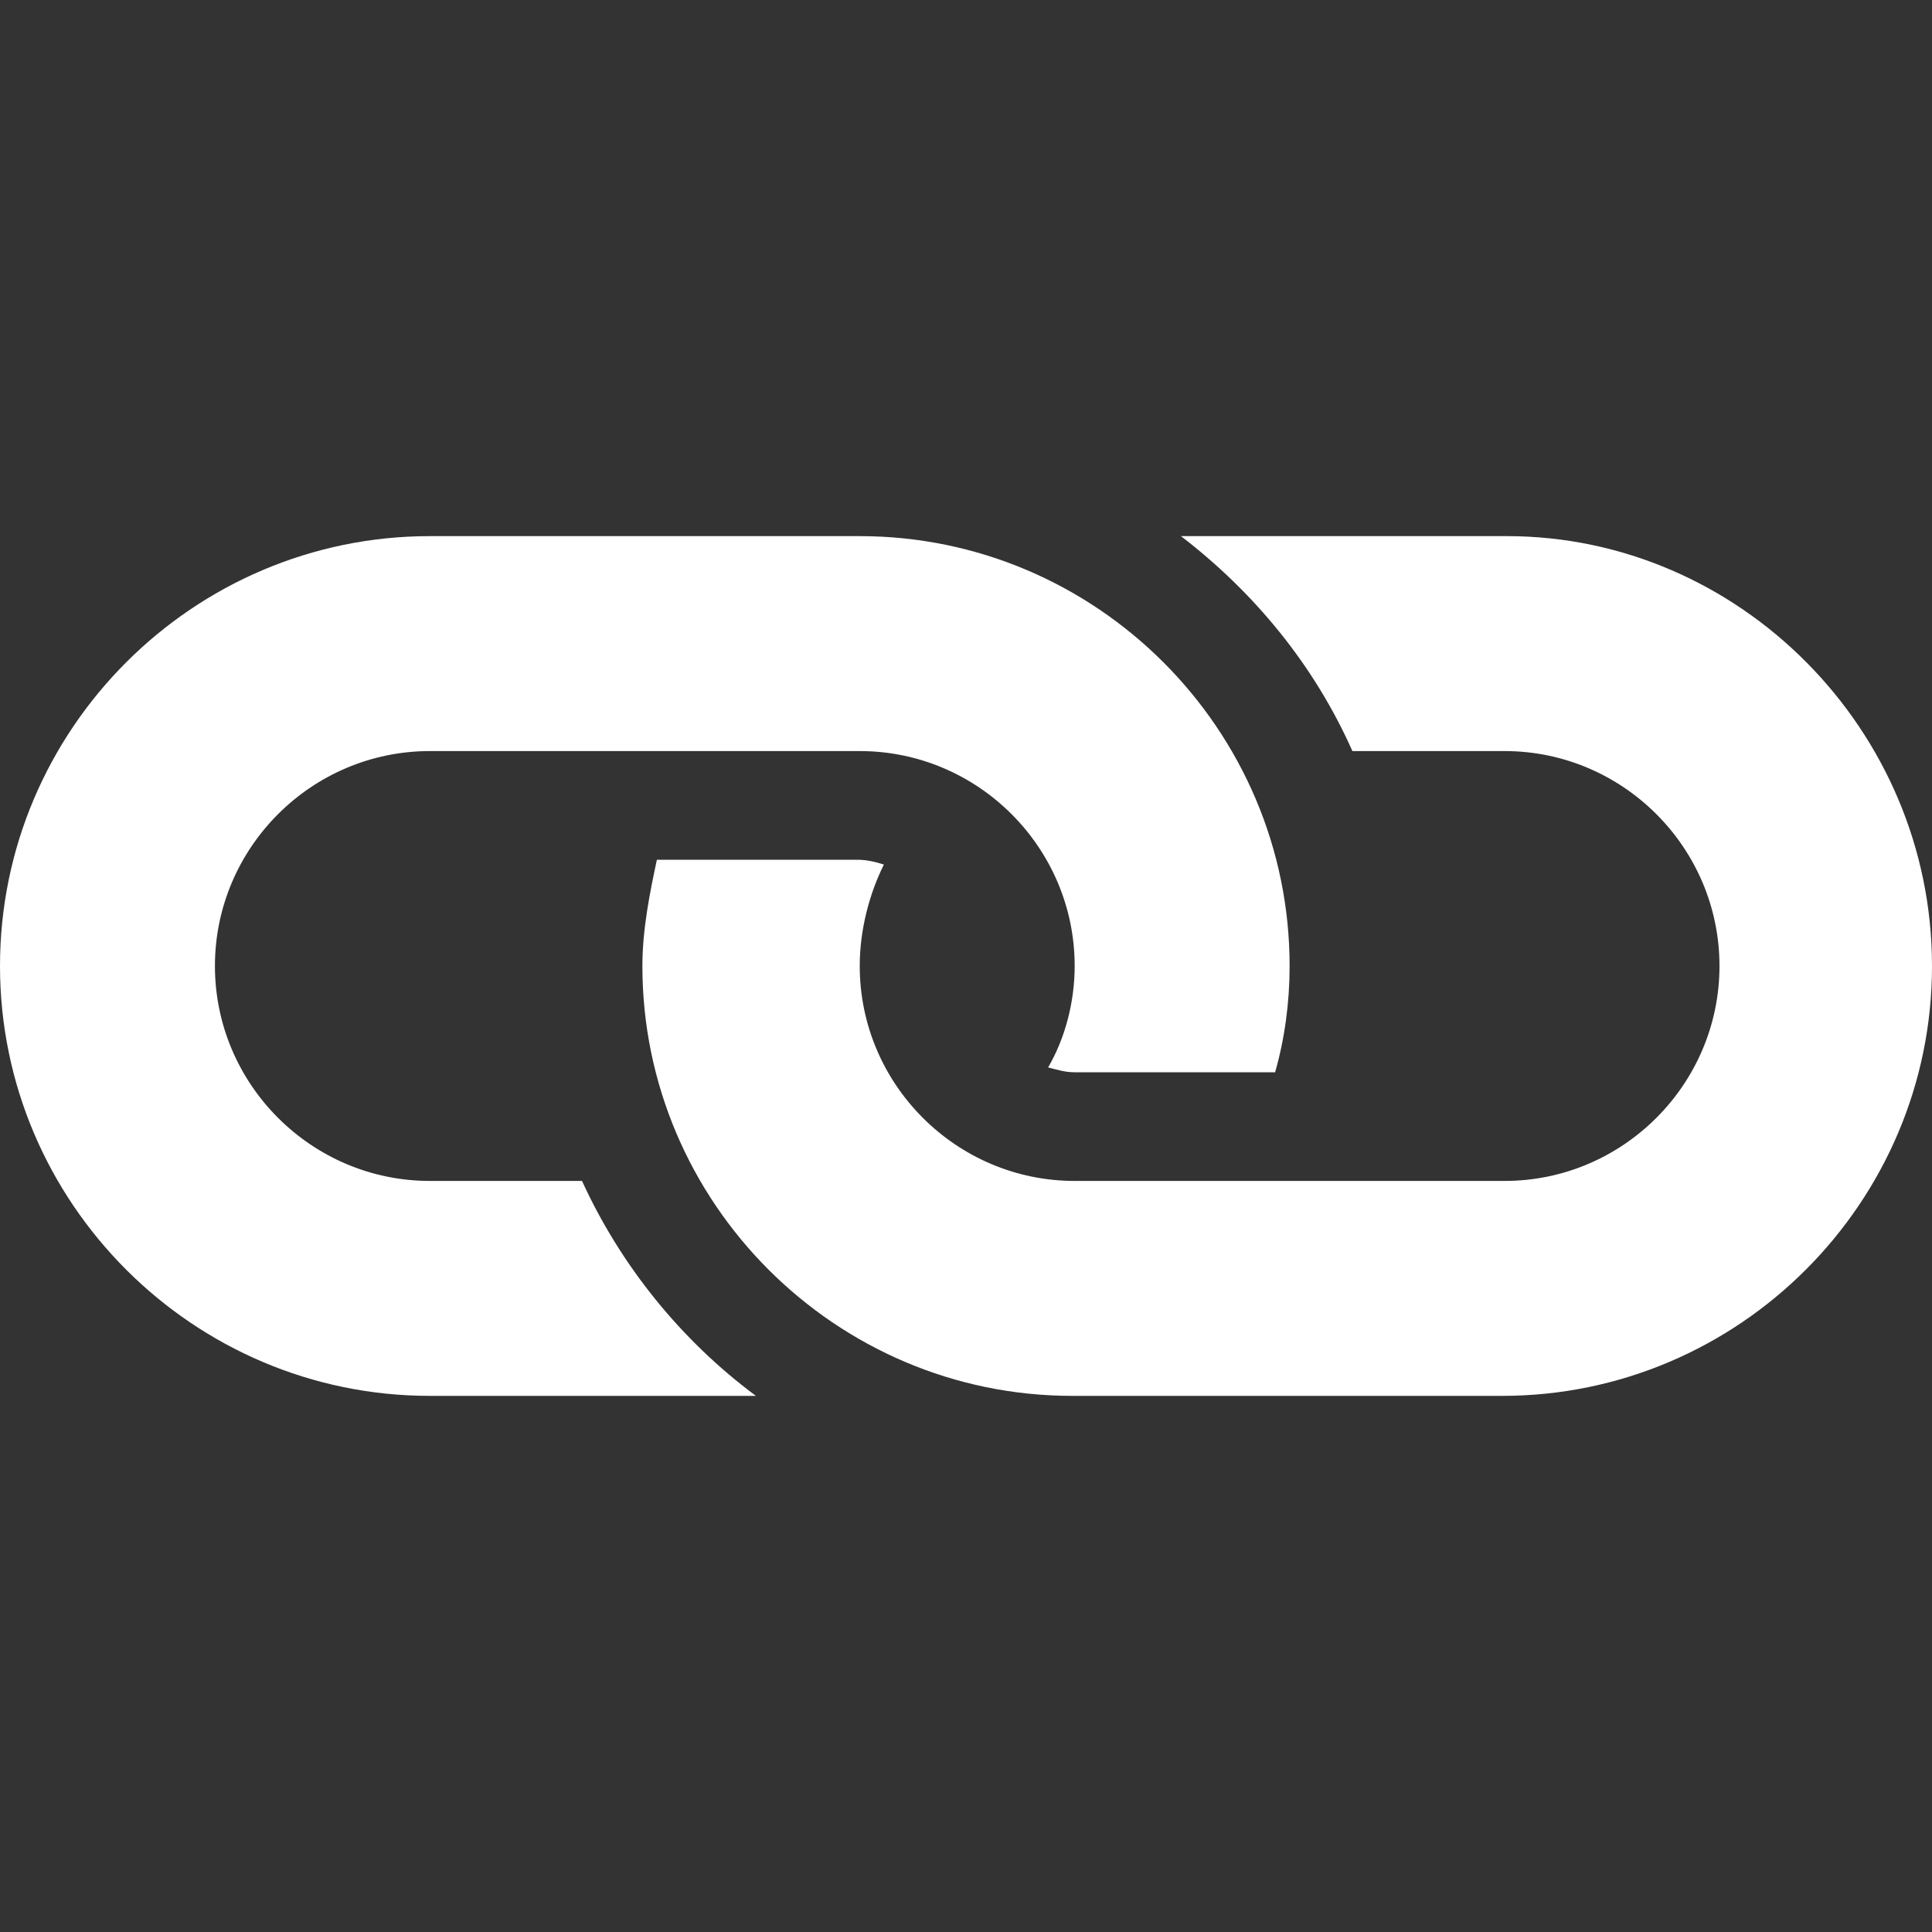 <?xml version="1.0" encoding="utf-8"?>
<!-- Generator: Adobe Illustrator 17.1.0, SVG Export Plug-In . SVG Version: 6.00 Build 0)  -->
<!DOCTYPE svg PUBLIC "-//W3C//DTD SVG 1.1//EN" "http://www.w3.org/Graphics/SVG/1.1/DTD/svg11.dtd">
<svg version="1.1" xmlns="http://www.w3.org/2000/svg" xmlns:xlink="http://www.w3.org/1999/xlink" x="0px" y="0px" width="80px"
	 height="80px" viewBox="0 0 80 80" enable-background="new 0 0 80 80" xml:space="preserve">
<rect x="0" y="0" width="80" height="80" fill="#333333" stroke="none"/>
<g id="zoom">
	<path fill="#FFFFFF" d="M62.2,57.8l-17.8,0c-9.8,0-17.8-8-17.8-17.8c0-1.5,0.3-3,0.6-4.4h8.3c0.4,0,0.8,0.1,1.1,0.2
		C36,37,35.6,38.5,35.6,40c0,4.9,4,8.9,8.9,8.9h17.8c4.9,0,8.9-4,8.9-8.9c0-4.9-4-8.9-8.9-8.9l-6.3,0c-1.6-3.6-4.1-6.6-7.1-8.9h13.5
		C72,22.2,80,30.2,80,40C80,49.8,72,57.8,62.2,57.8z M24.1,48.9l-6.3,0c-4.9,0-8.9-4-8.9-8.9c0-4.9,4-8.9,8.9-8.9l17.8,0
		c4.9,0,8.9,4,8.9,8.9c0,1.5-0.4,3-1.1,4.2c0.4,0.1,0.7,0.2,1.1,0.2l8.3,0c0.4-1.4,0.6-2.9,0.6-4.4c0-9.8-8-17.8-17.8-17.8H17.8
		C8,22.2,0,30.2,0,40c0,9.8,8,17.8,17.8,17.8h13.5C28.2,55.5,25.7,52.4,24.1,48.9z"/>
</g>
<g id="btn_x5F_line">
</g>
<g id="sidebar_x5F_btn">
</g>
<g id="top_x5F_socials">
</g>
<g id="testimonials_x5F_txt_x5F_bg">
</g>
<g id="jcarousel_x5F_next">
</g>
<g id="jcarousel_x5F_prev">
</g>
<g id="top_x5F_btn">
</g>
</svg>
